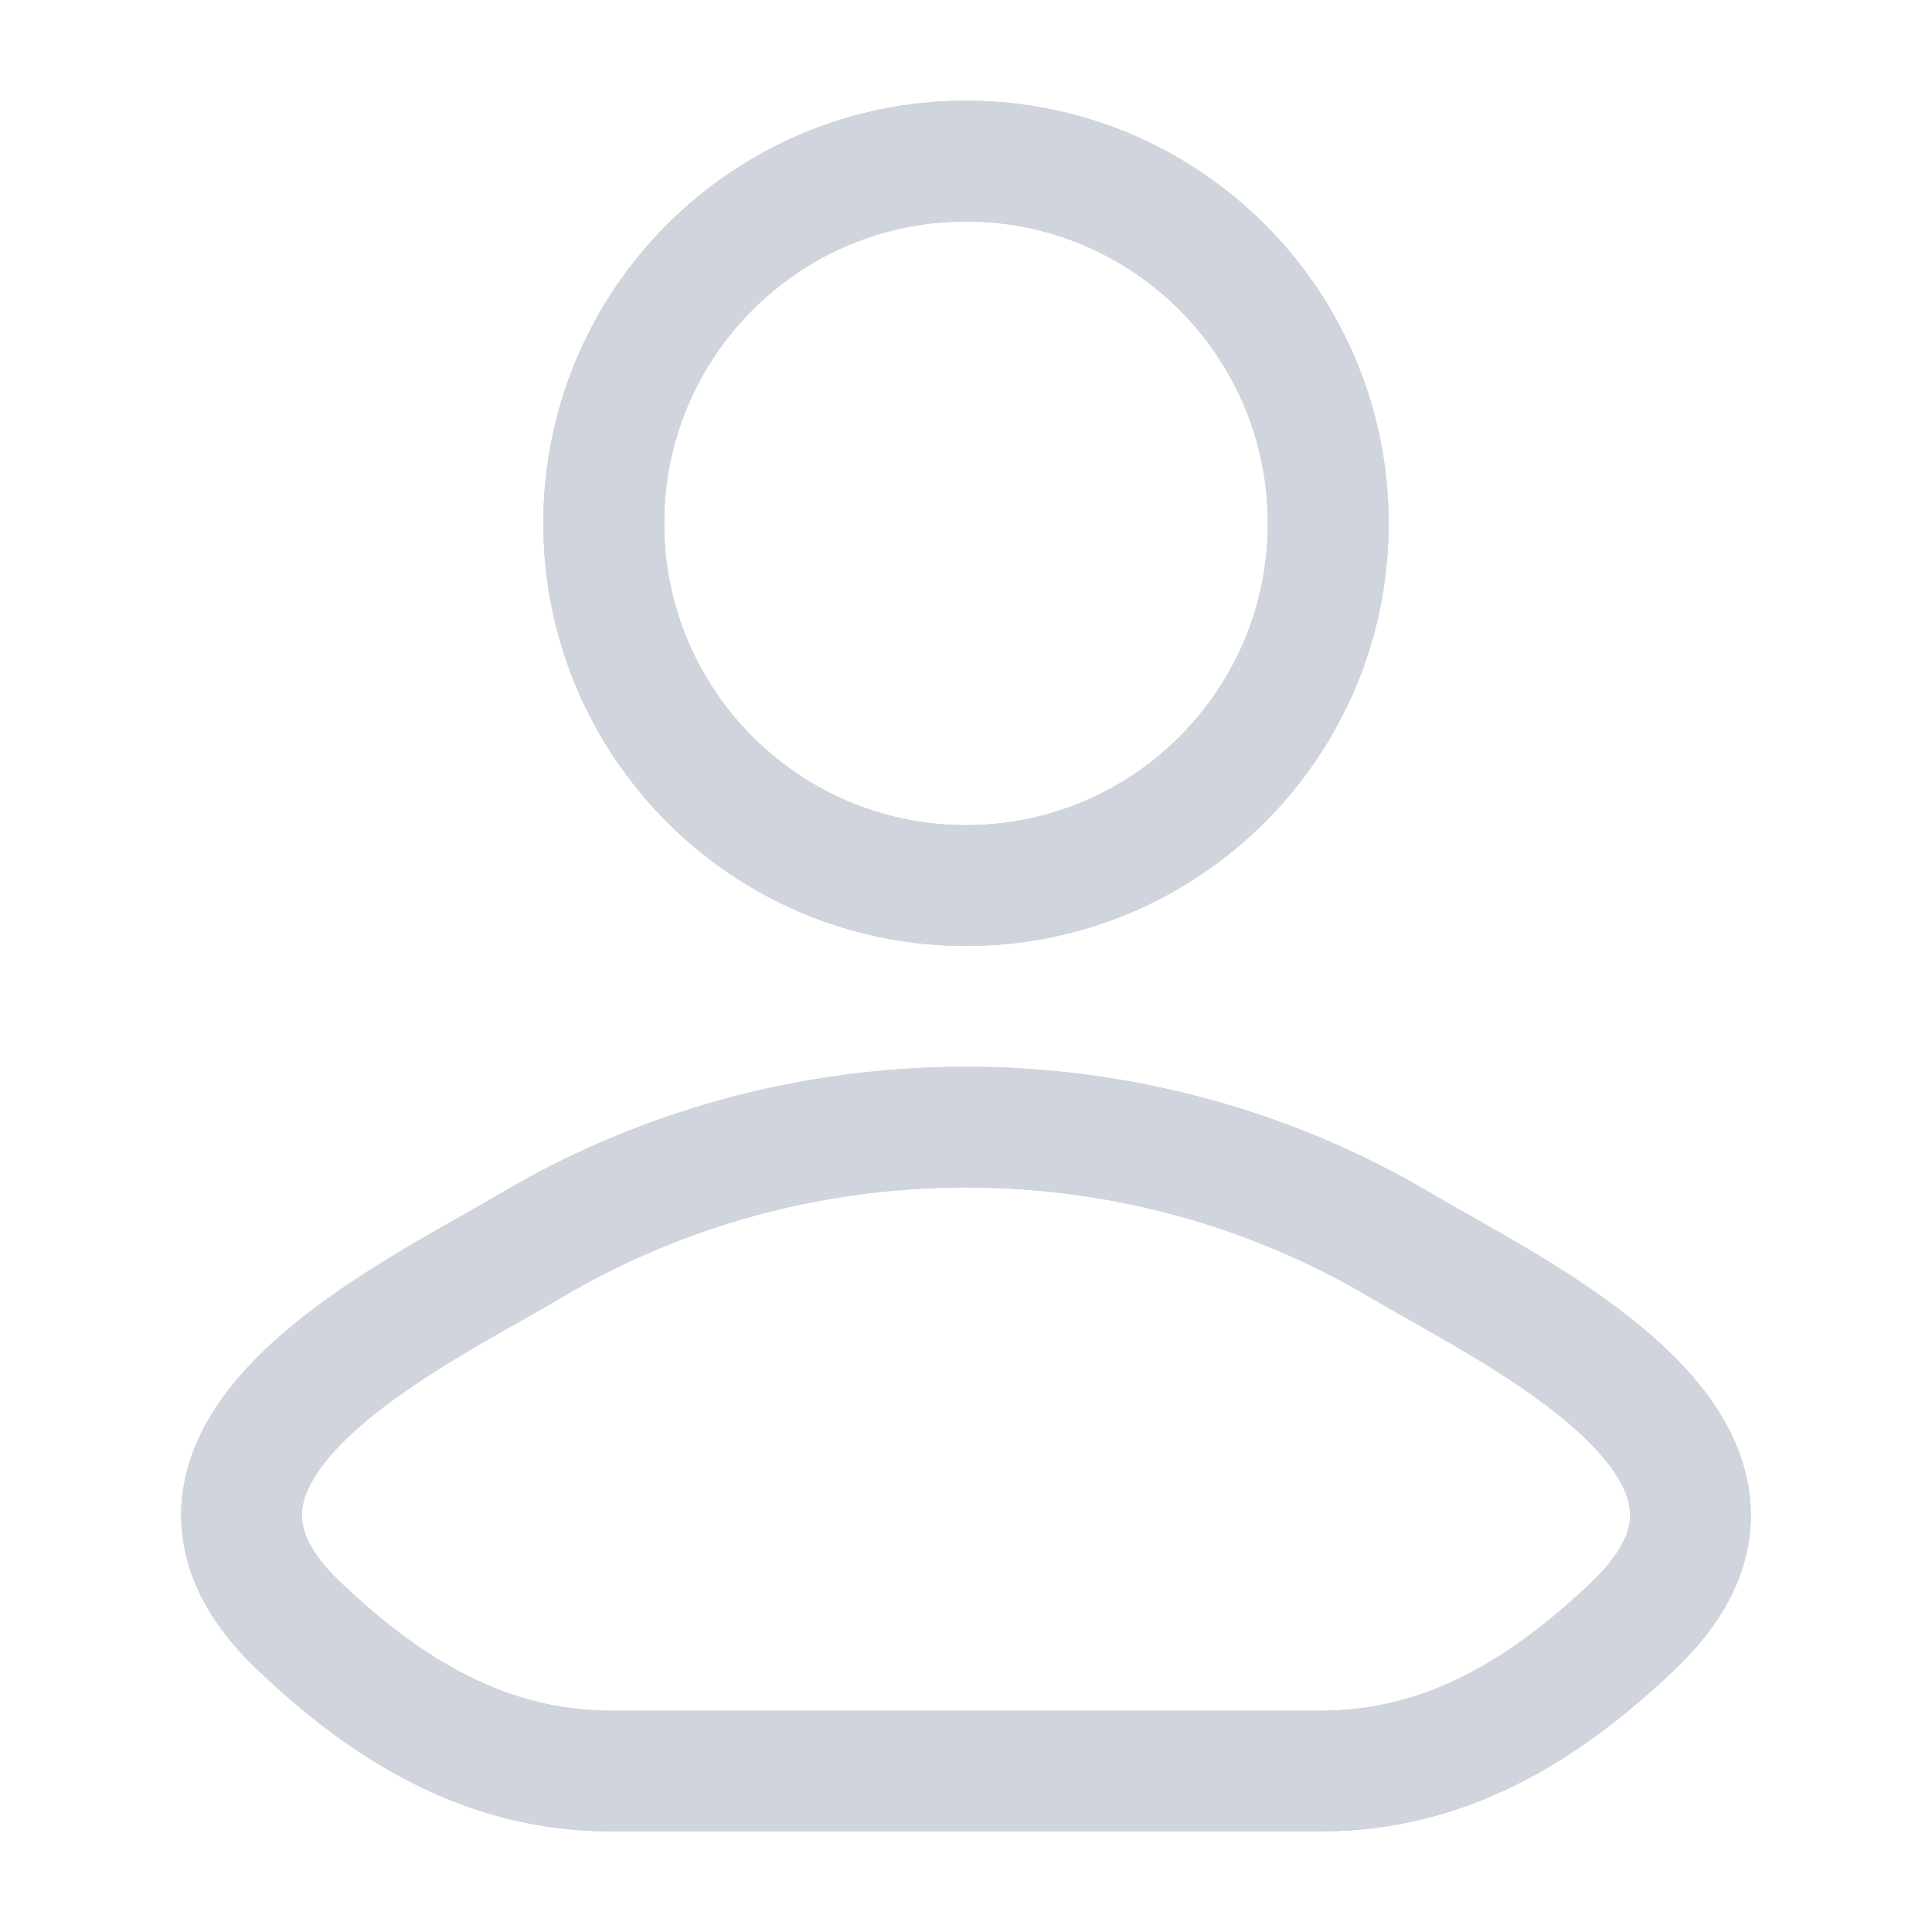 <svg width="16" height="16" viewBox="0 0 16 16" fill="none" xmlns="http://www.w3.org/2000/svg">
<path d="M4.385 10.322C3.442 10.883 0.969 12.03 2.475 13.465C3.211 14.166 4.03 14.667 5.061 14.667H10.939C11.97 14.667 12.789 14.166 13.525 13.465C15.031 12.03 12.558 10.883 11.615 10.322C9.403 9.005 6.597 9.005 4.385 10.322Z" stroke="#D0D5DD" stroke-linecap="round" stroke-linejoin="round"/>
<path d="M4.385 10.322C3.442 10.883 0.969 12.03 2.475 13.465C3.211 14.166 4.03 14.667 5.061 14.667H10.939C11.97 14.667 12.789 14.166 13.525 13.465C15.031 12.03 12.558 10.883 11.615 10.322C9.403 9.005 6.597 9.005 4.385 10.322Z" stroke="#D0D5DD" stroke-linecap="round" stroke-linejoin="round"/>
<path d="M11 4.334C11 5.991 9.657 7.334 8 7.334C6.343 7.334 5 5.991 5 4.334C5 2.677 6.343 1.334 8 1.334C9.657 1.334 11 2.677 11 4.334Z" stroke="#D0D5DD"/>
<path d="M11 4.334C11 5.991 9.657 7.334 8 7.334C6.343 7.334 5 5.991 5 4.334C5 2.677 6.343 1.334 8 1.334C9.657 1.334 11 2.677 11 4.334Z" stroke="#D0D5DD"/>
<path d="M11 4.334C11 5.991 9.657 7.334 8 7.334C6.343 7.334 5 5.991 5 4.334C5 2.677 6.343 1.334 8 1.334C9.657 1.334 11 2.677 11 4.334Z" stroke="#D0D5DD"/>
</svg>
